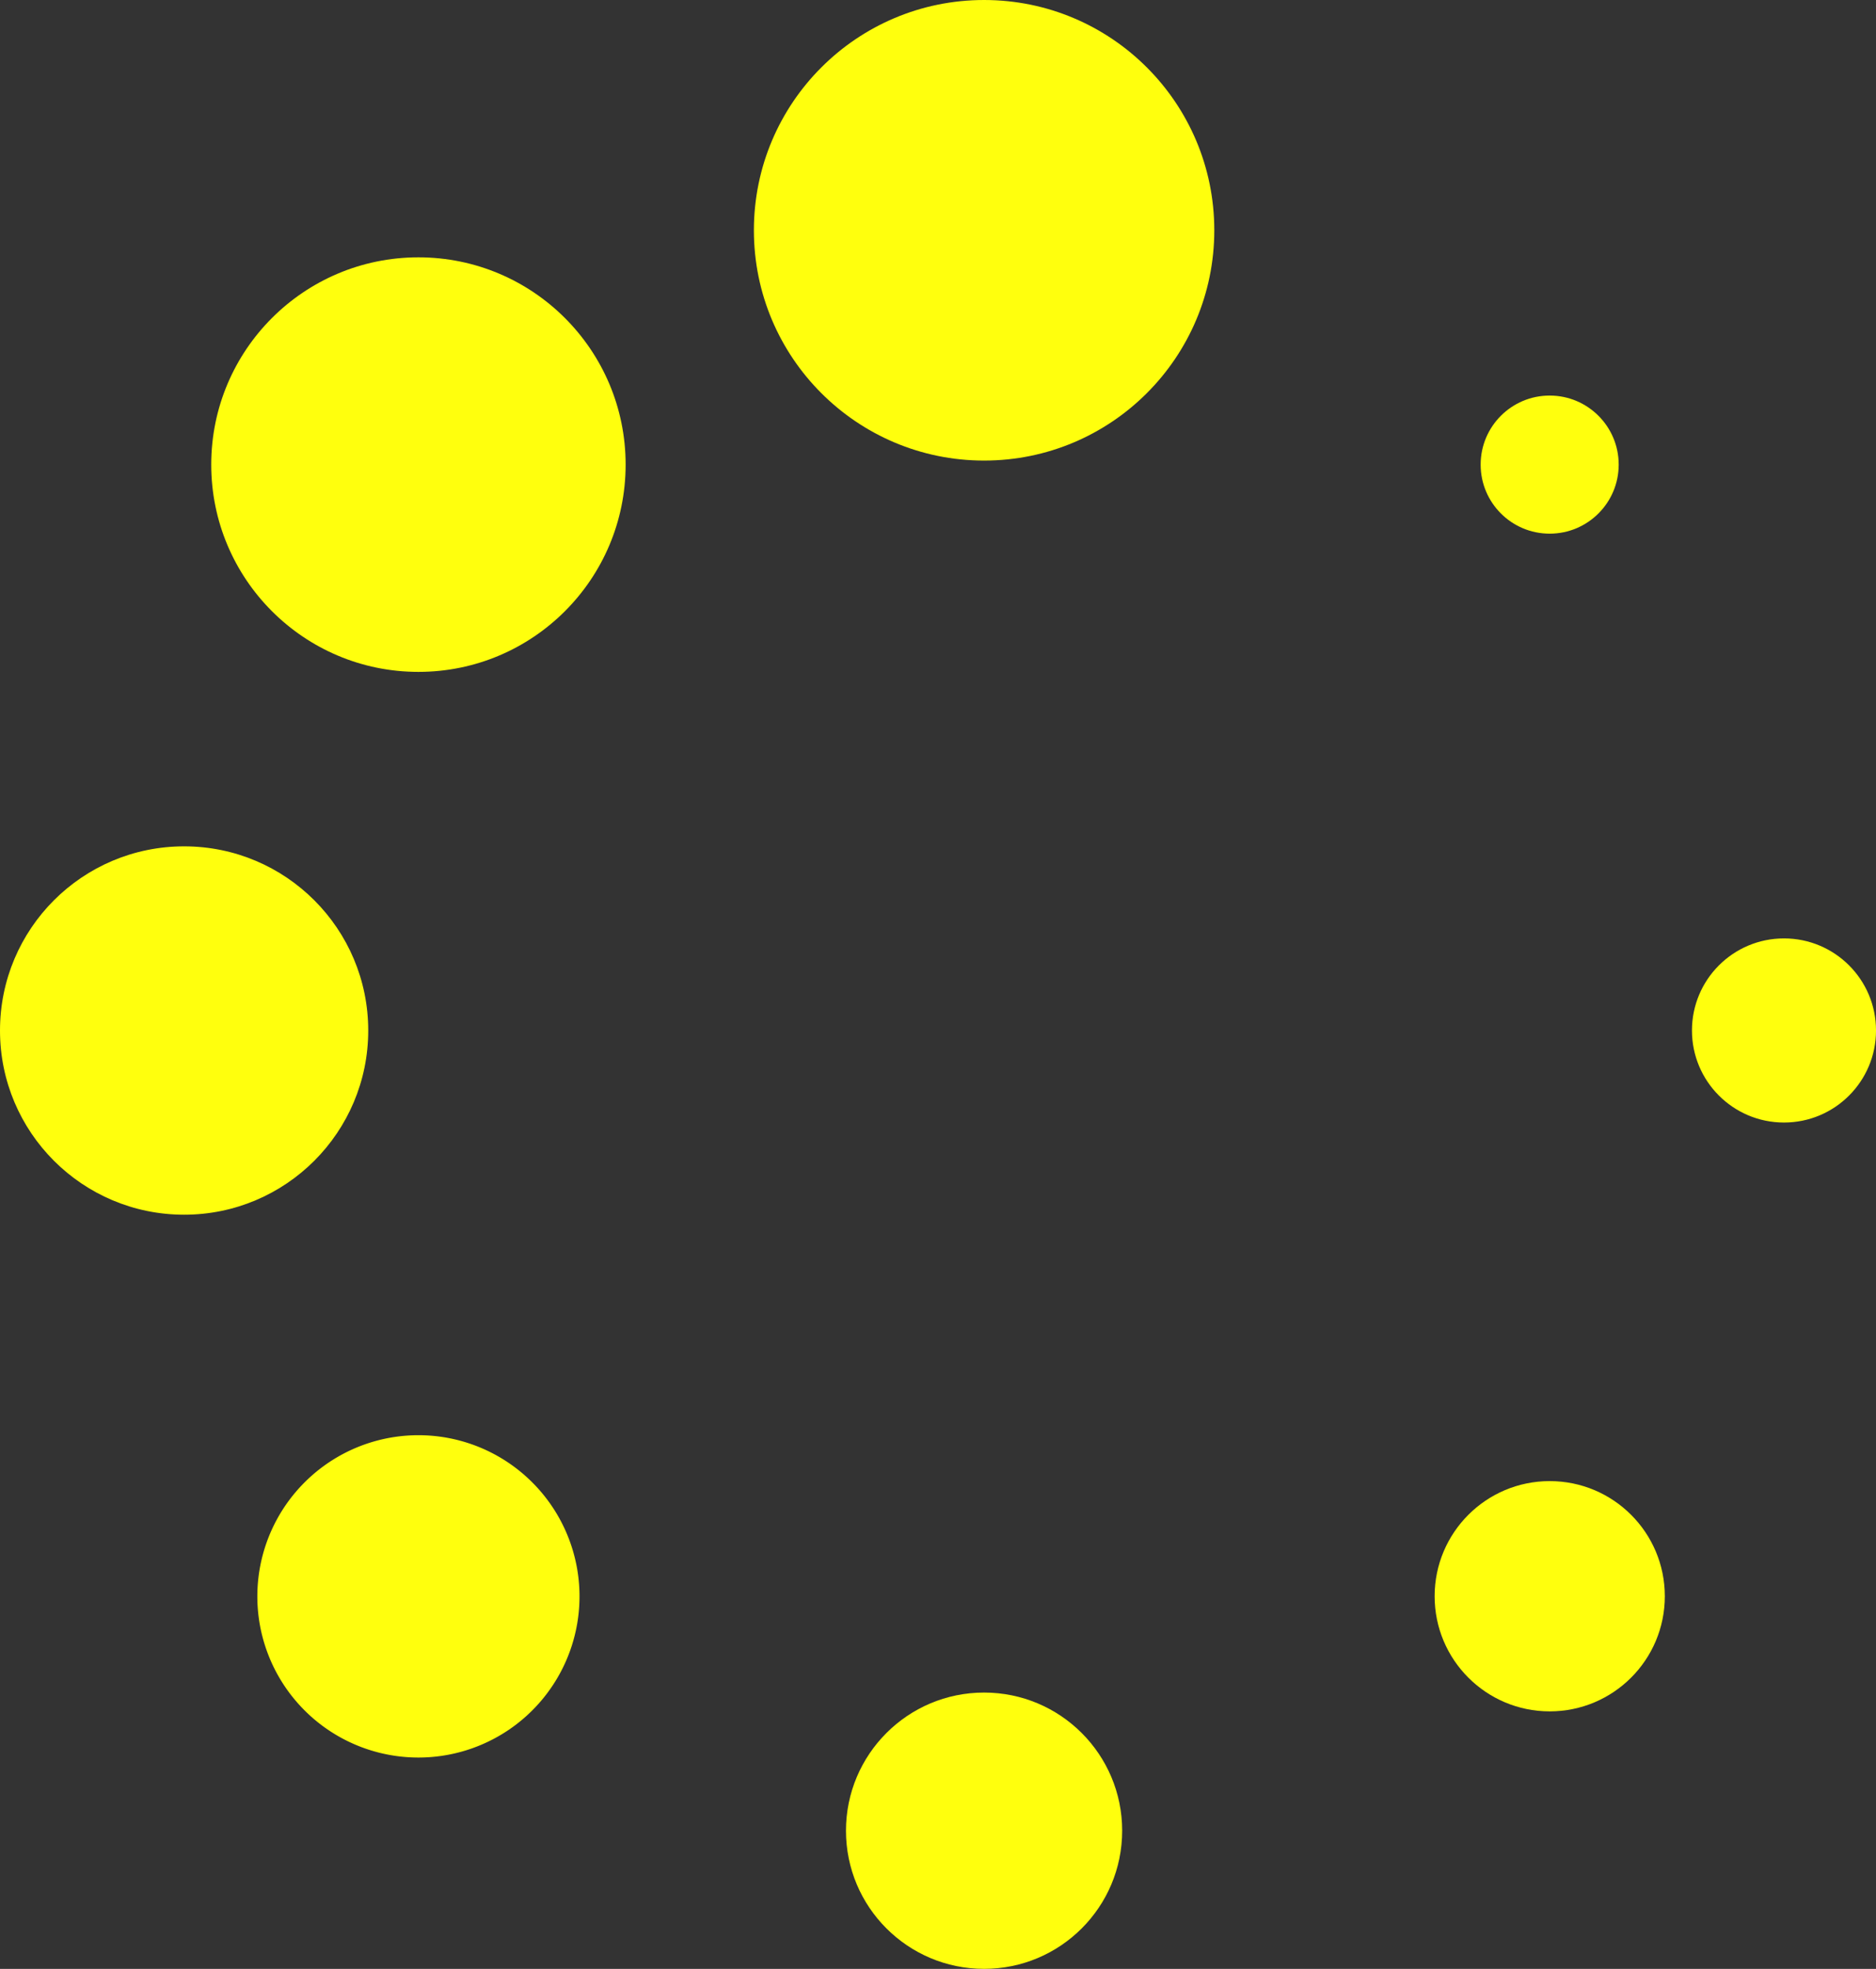 <svg xmlns="http://www.w3.org/2000/svg" width="100.374" height="105.306" viewBox="0 0 100.374 105.306">
  <rect x="0" y="0" width="100.374" height="105.306" fill="#333333" stroke="none"/>
  <g id="loading_1_" data-name="loading (1)" transform="translate(-0.617)">
    <g id="Group_605" data-name="Group 605" transform="translate(0.617 0)">
      <circle id="Ellipse_13" data-name="Ellipse 13" cx="12.317" cy="12.317" r="12.317" transform="translate(40.336)" fill="#ffff0d"/>
      <circle id="Ellipse_14" data-name="Ellipse 14" cx="7.389" cy="7.389" r="7.389" transform="translate(45.263 90.527)" fill="#ffff0d"/>
      <circle id="Ellipse_15" data-name="Ellipse 15" cx="11.086" cy="11.086" r="11.086" transform="translate(11.302 13.764)" fill="#ffff0d"/>
      <circle id="Ellipse_16" data-name="Ellipse 16" cx="6.158" cy="6.158" r="6.158" transform="translate(76.759 79.217)" fill="#ffff0d"/>
      <circle id="Ellipse_17" data-name="Ellipse 17" cx="9.851" cy="9.851" r="9.851" transform="translate(0 45.267)" fill="#ffff0d"/>
      <circle id="Ellipse_18" data-name="Ellipse 18" cx="4.924" cy="4.924" r="4.924" transform="translate(90.527 50.191)" fill="#ffff0d"/>
      <path id="Path_139" data-name="Path 139" d="M6.588,21.746a8.619,8.619,0,1,0,12.189,0A8.613,8.613,0,0,0,6.588,21.746Z" transform="translate(9.705 57.543)" fill="#ffff0d"/>
      <circle id="Ellipse_19" data-name="Ellipse 19" cx="3.693" cy="3.693" r="3.693" transform="translate(79.221 21.157)" fill="#ffff0d"/>
    </g>
  </g>
</svg>
